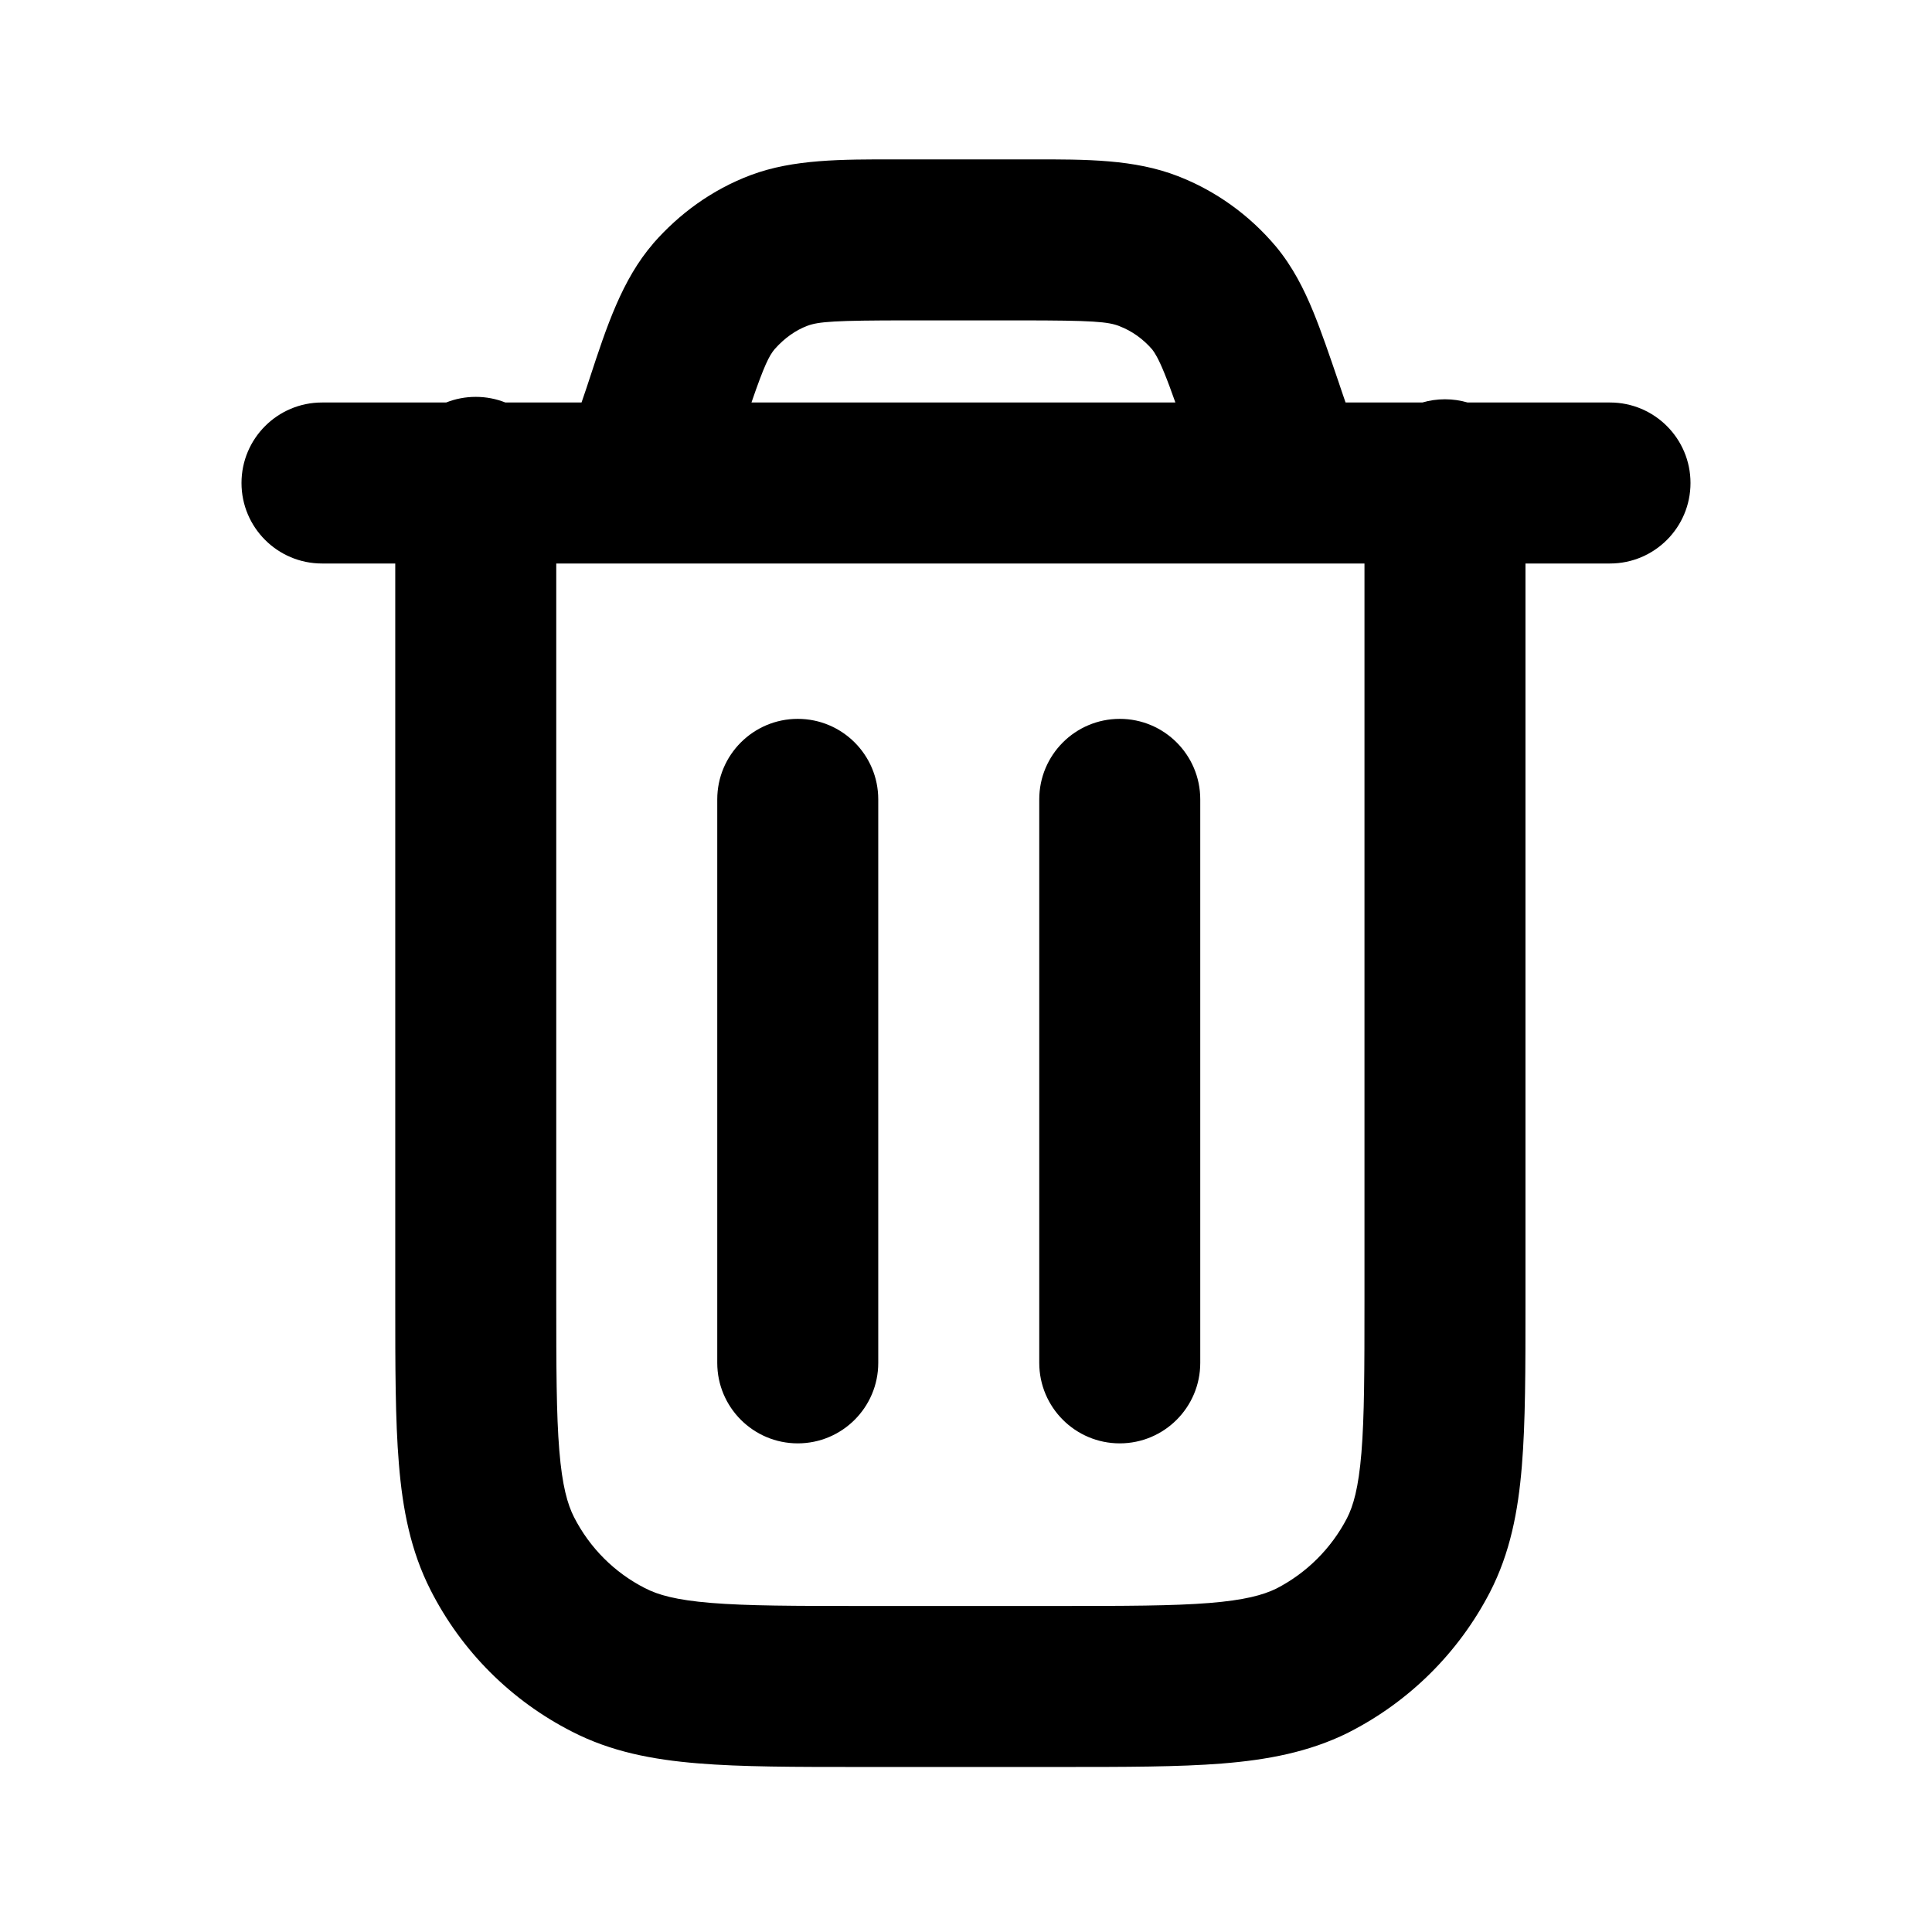 <svg width="24" height="24" viewBox="0 0 24 24" fill="none" xmlns="http://www.w3.org/2000/svg">
<path fill-rule="evenodd" clip-rule="evenodd" d="M12.812 1.98C13.499 1.979 14.092 1.978 14.632 2.188C15.1 2.369 15.517 2.669 15.843 3.054L15.85 3.062C16.061 3.317 16.199 3.593 16.314 3.873C16.414 4.117 16.515 4.413 16.629 4.747C16.641 4.783 16.654 4.82 16.666 4.857L16.715 5H17.669C17.758 4.974 17.852 4.96 17.95 4.96C18.047 4.96 18.142 4.974 18.231 5H20C20.552 5 21 5.448 21 6C21 6.552 20.552 7 20 7H18.95V16.202C18.95 17.006 18.95 17.671 18.905 18.212C18.859 18.775 18.759 19.293 18.509 19.778L18.508 19.78C18.122 20.525 17.511 21.136 16.753 21.521L16.742 21.527C16.257 21.766 15.743 21.862 15.181 21.907C14.639 21.95 13.976 21.95 13.17 21.95H10.688C9.879 21.95 9.212 21.95 8.669 21.905C8.106 21.859 7.589 21.76 7.104 21.51C6.347 21.124 5.734 20.511 5.349 19.753C5.101 19.266 5.001 18.748 4.955 18.183C4.91 17.641 4.91 16.976 4.91 16.171L4.91 7H4C3.448 7 3 6.552 3 6C3 5.448 3.448 5 4 5H5.542C5.656 4.955 5.78 4.93 5.91 4.93C6.04 4.93 6.164 4.955 6.278 5H7.224L7.282 4.83C7.296 4.79 7.309 4.749 7.322 4.709C7.537 4.053 7.727 3.475 8.113 3.027L8.119 3.019C8.433 2.662 8.836 2.359 9.329 2.174L9.332 2.173C9.855 1.978 10.45 1.979 11.136 1.98C11.184 1.98 11.232 1.98 11.28 1.98H12.67C12.718 1.98 12.765 1.98 12.812 1.98ZM9.335 5H14.601C14.549 4.853 14.505 4.734 14.463 4.632C14.388 4.448 14.342 4.378 14.313 4.341C14.199 4.209 14.058 4.11 13.909 4.053L13.908 4.052C13.764 3.996 13.581 3.98 12.67 3.98H11.28C10.37 3.98 10.17 3.995 10.03 4.047C9.885 4.102 9.749 4.196 9.624 4.336C9.555 4.418 9.495 4.535 9.335 5ZM15.977 7H6.91V16.13C6.91 16.987 6.911 17.569 6.948 18.019C6.984 18.457 7.049 18.685 7.131 18.847C7.326 19.228 7.632 19.535 8.013 19.729L8.018 19.731C8.172 19.811 8.394 19.876 8.833 19.912C9.284 19.949 9.868 19.95 10.73 19.95H13.13C13.986 19.95 14.569 19.949 15.022 19.913C15.457 19.878 15.688 19.815 15.853 19.735C16.232 19.541 16.538 19.234 16.732 18.861C16.811 18.707 16.876 18.485 16.912 18.048C16.949 17.598 16.95 17.017 16.95 16.16V7H16.023C16.008 7 15.992 7 15.977 7ZM9.91 8.93C10.462 8.93 10.91 9.378 10.91 9.93V16.93C10.91 17.482 10.462 17.93 9.91 17.93C9.358 17.93 8.91 17.482 8.91 16.93V9.93C8.91 9.378 9.358 8.93 9.91 8.93ZM13.91 8.93C14.462 8.93 14.91 9.378 14.91 9.93V16.93C14.91 17.482 14.462 17.93 13.91 17.93C13.358 17.93 12.91 17.482 12.91 16.93V9.93C12.91 9.378 13.358 8.93 13.91 8.93Z" fill="#000000"/>
</svg>
